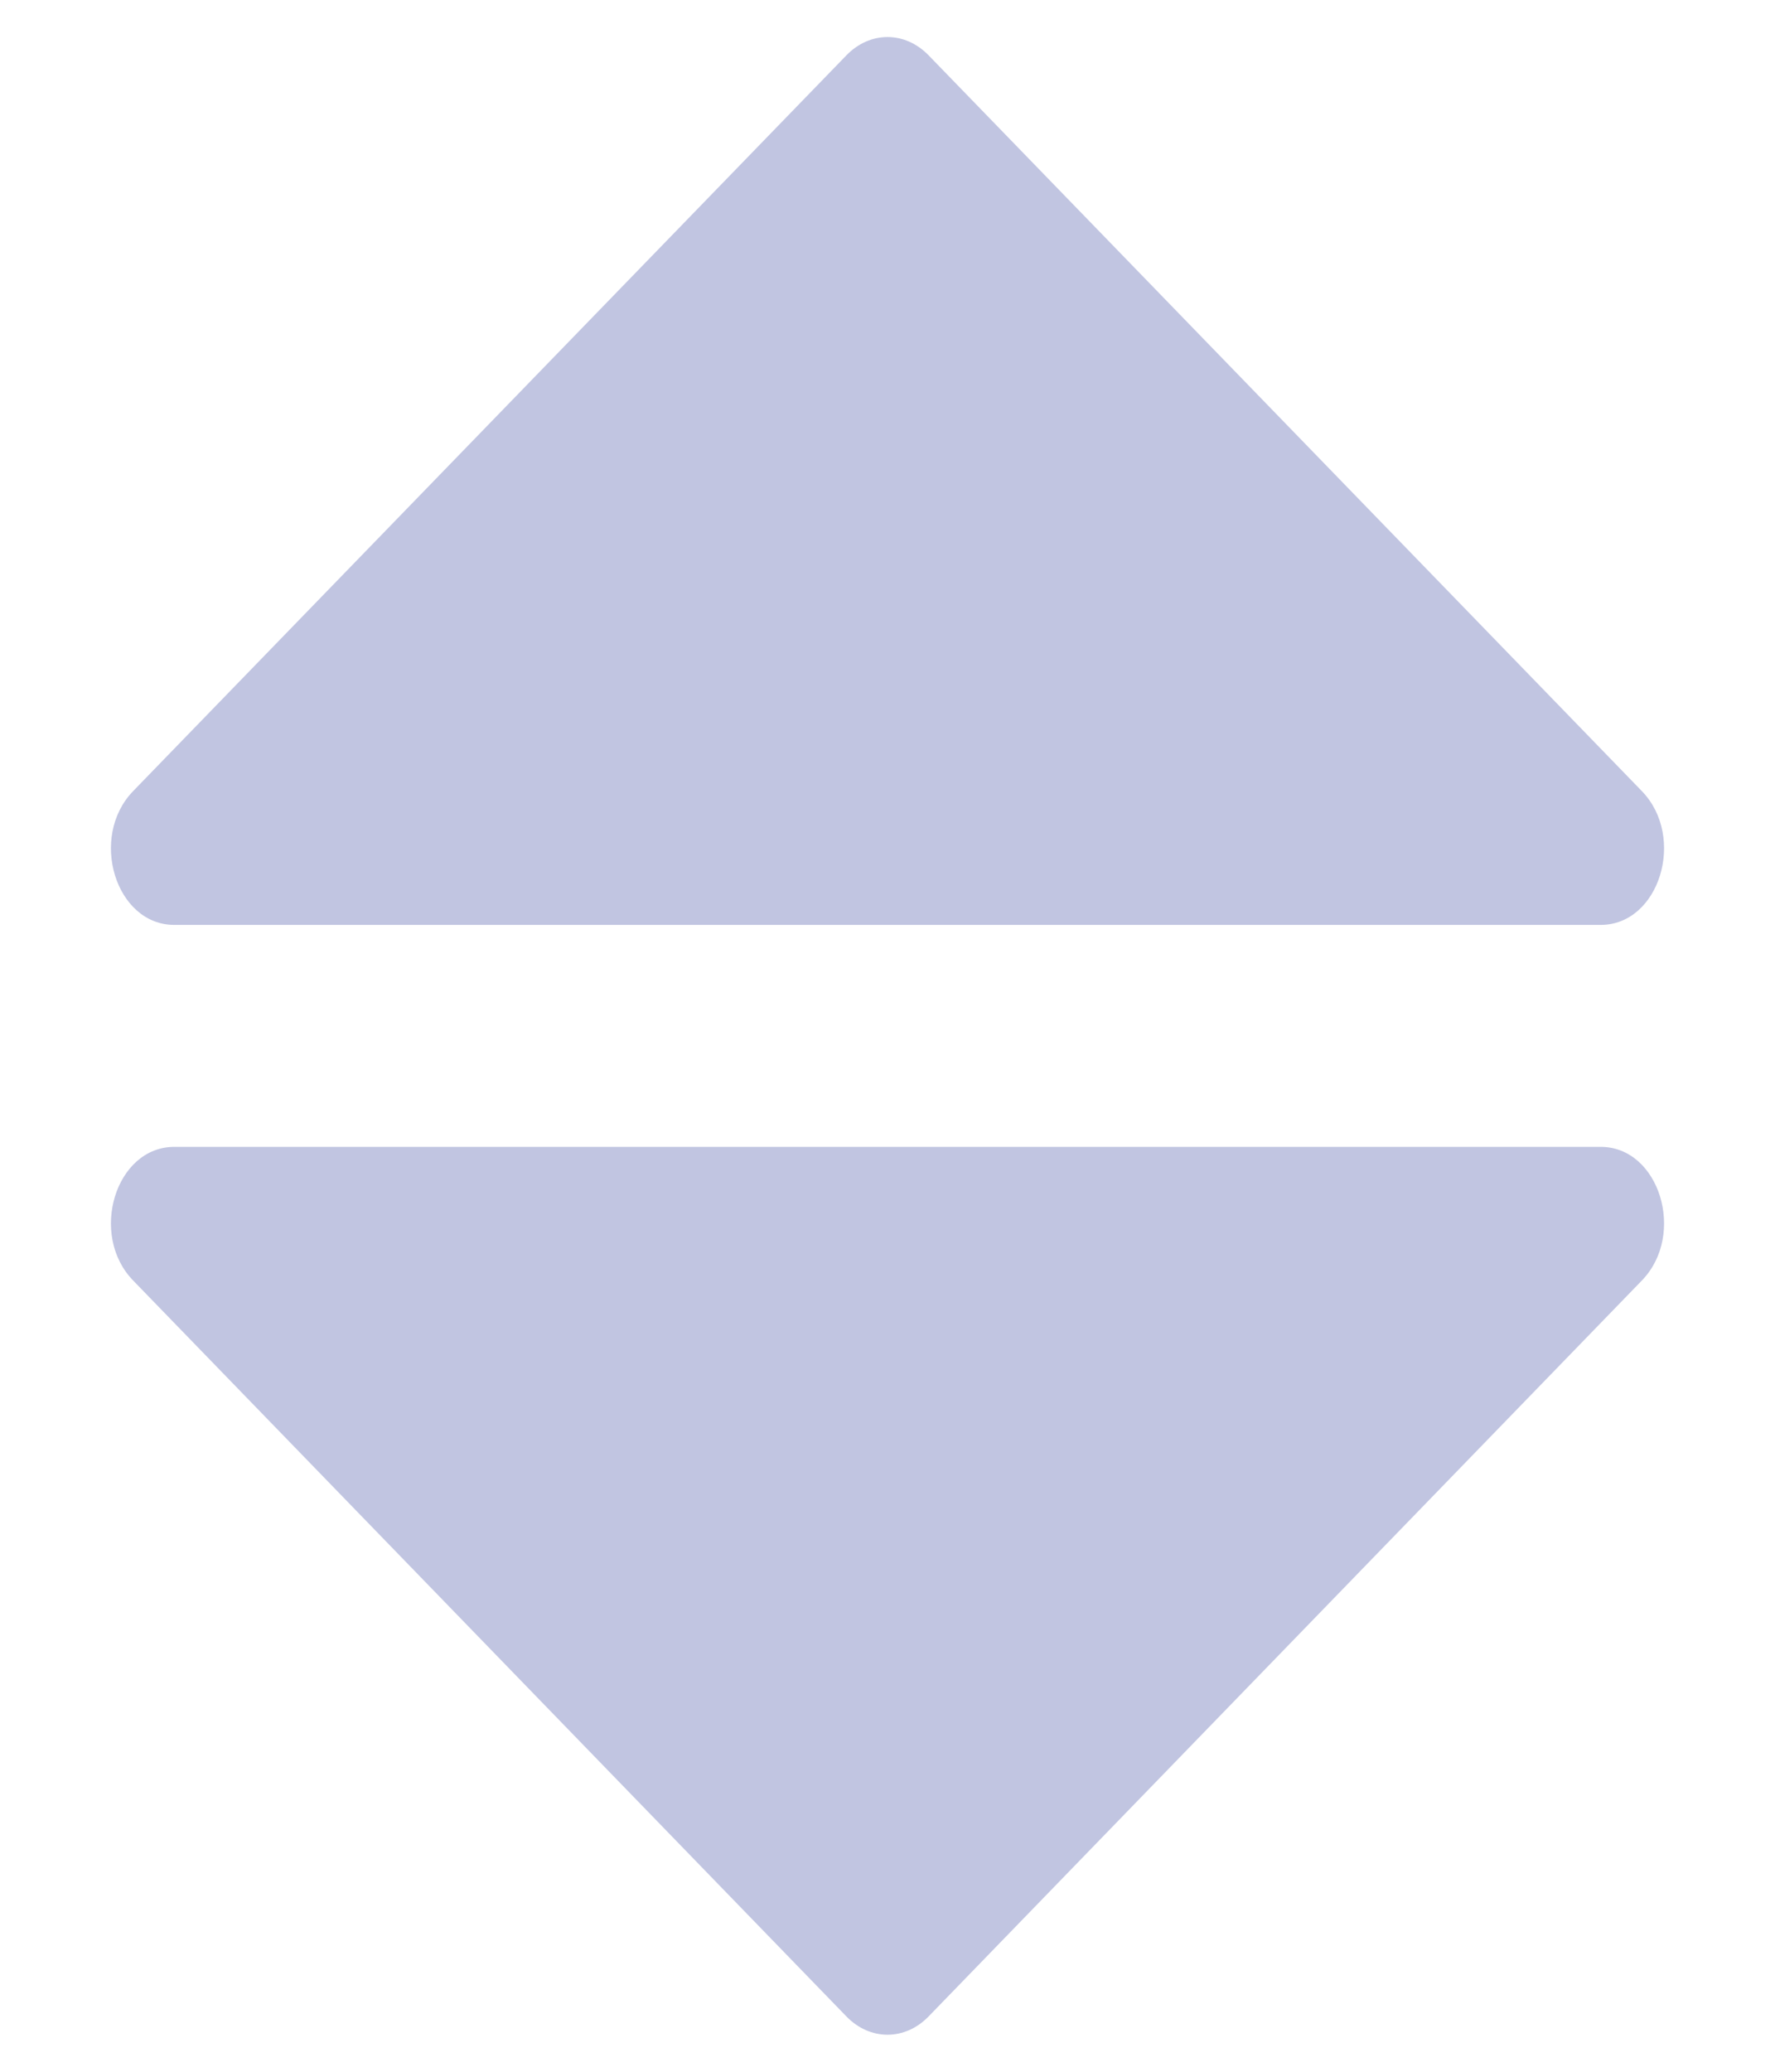 <svg width="12" height="14" viewBox="0 0 12 14" fill="none" xmlns="http://www.w3.org/2000/svg">
<path d="M6.278 0.374L11.1 5.346C11.401 5.657 11.219 6.25 10.822 6.25H1.178C0.781 6.25 0.599 5.657 0.9 5.346L5.722 0.374C5.882 0.209 6.118 0.209 6.278 0.374Z" fill="#C1C5E1"/>
<path d="M6.278 13.626L11.1 8.653C11.401 8.343 11.219 7.75 10.822 7.75H1.178C0.781 7.75 0.599 8.343 0.9 8.653L5.722 13.626C5.882 13.791 6.118 13.791 6.278 13.626Z" fill="#C1C5E1"/>
</svg>
